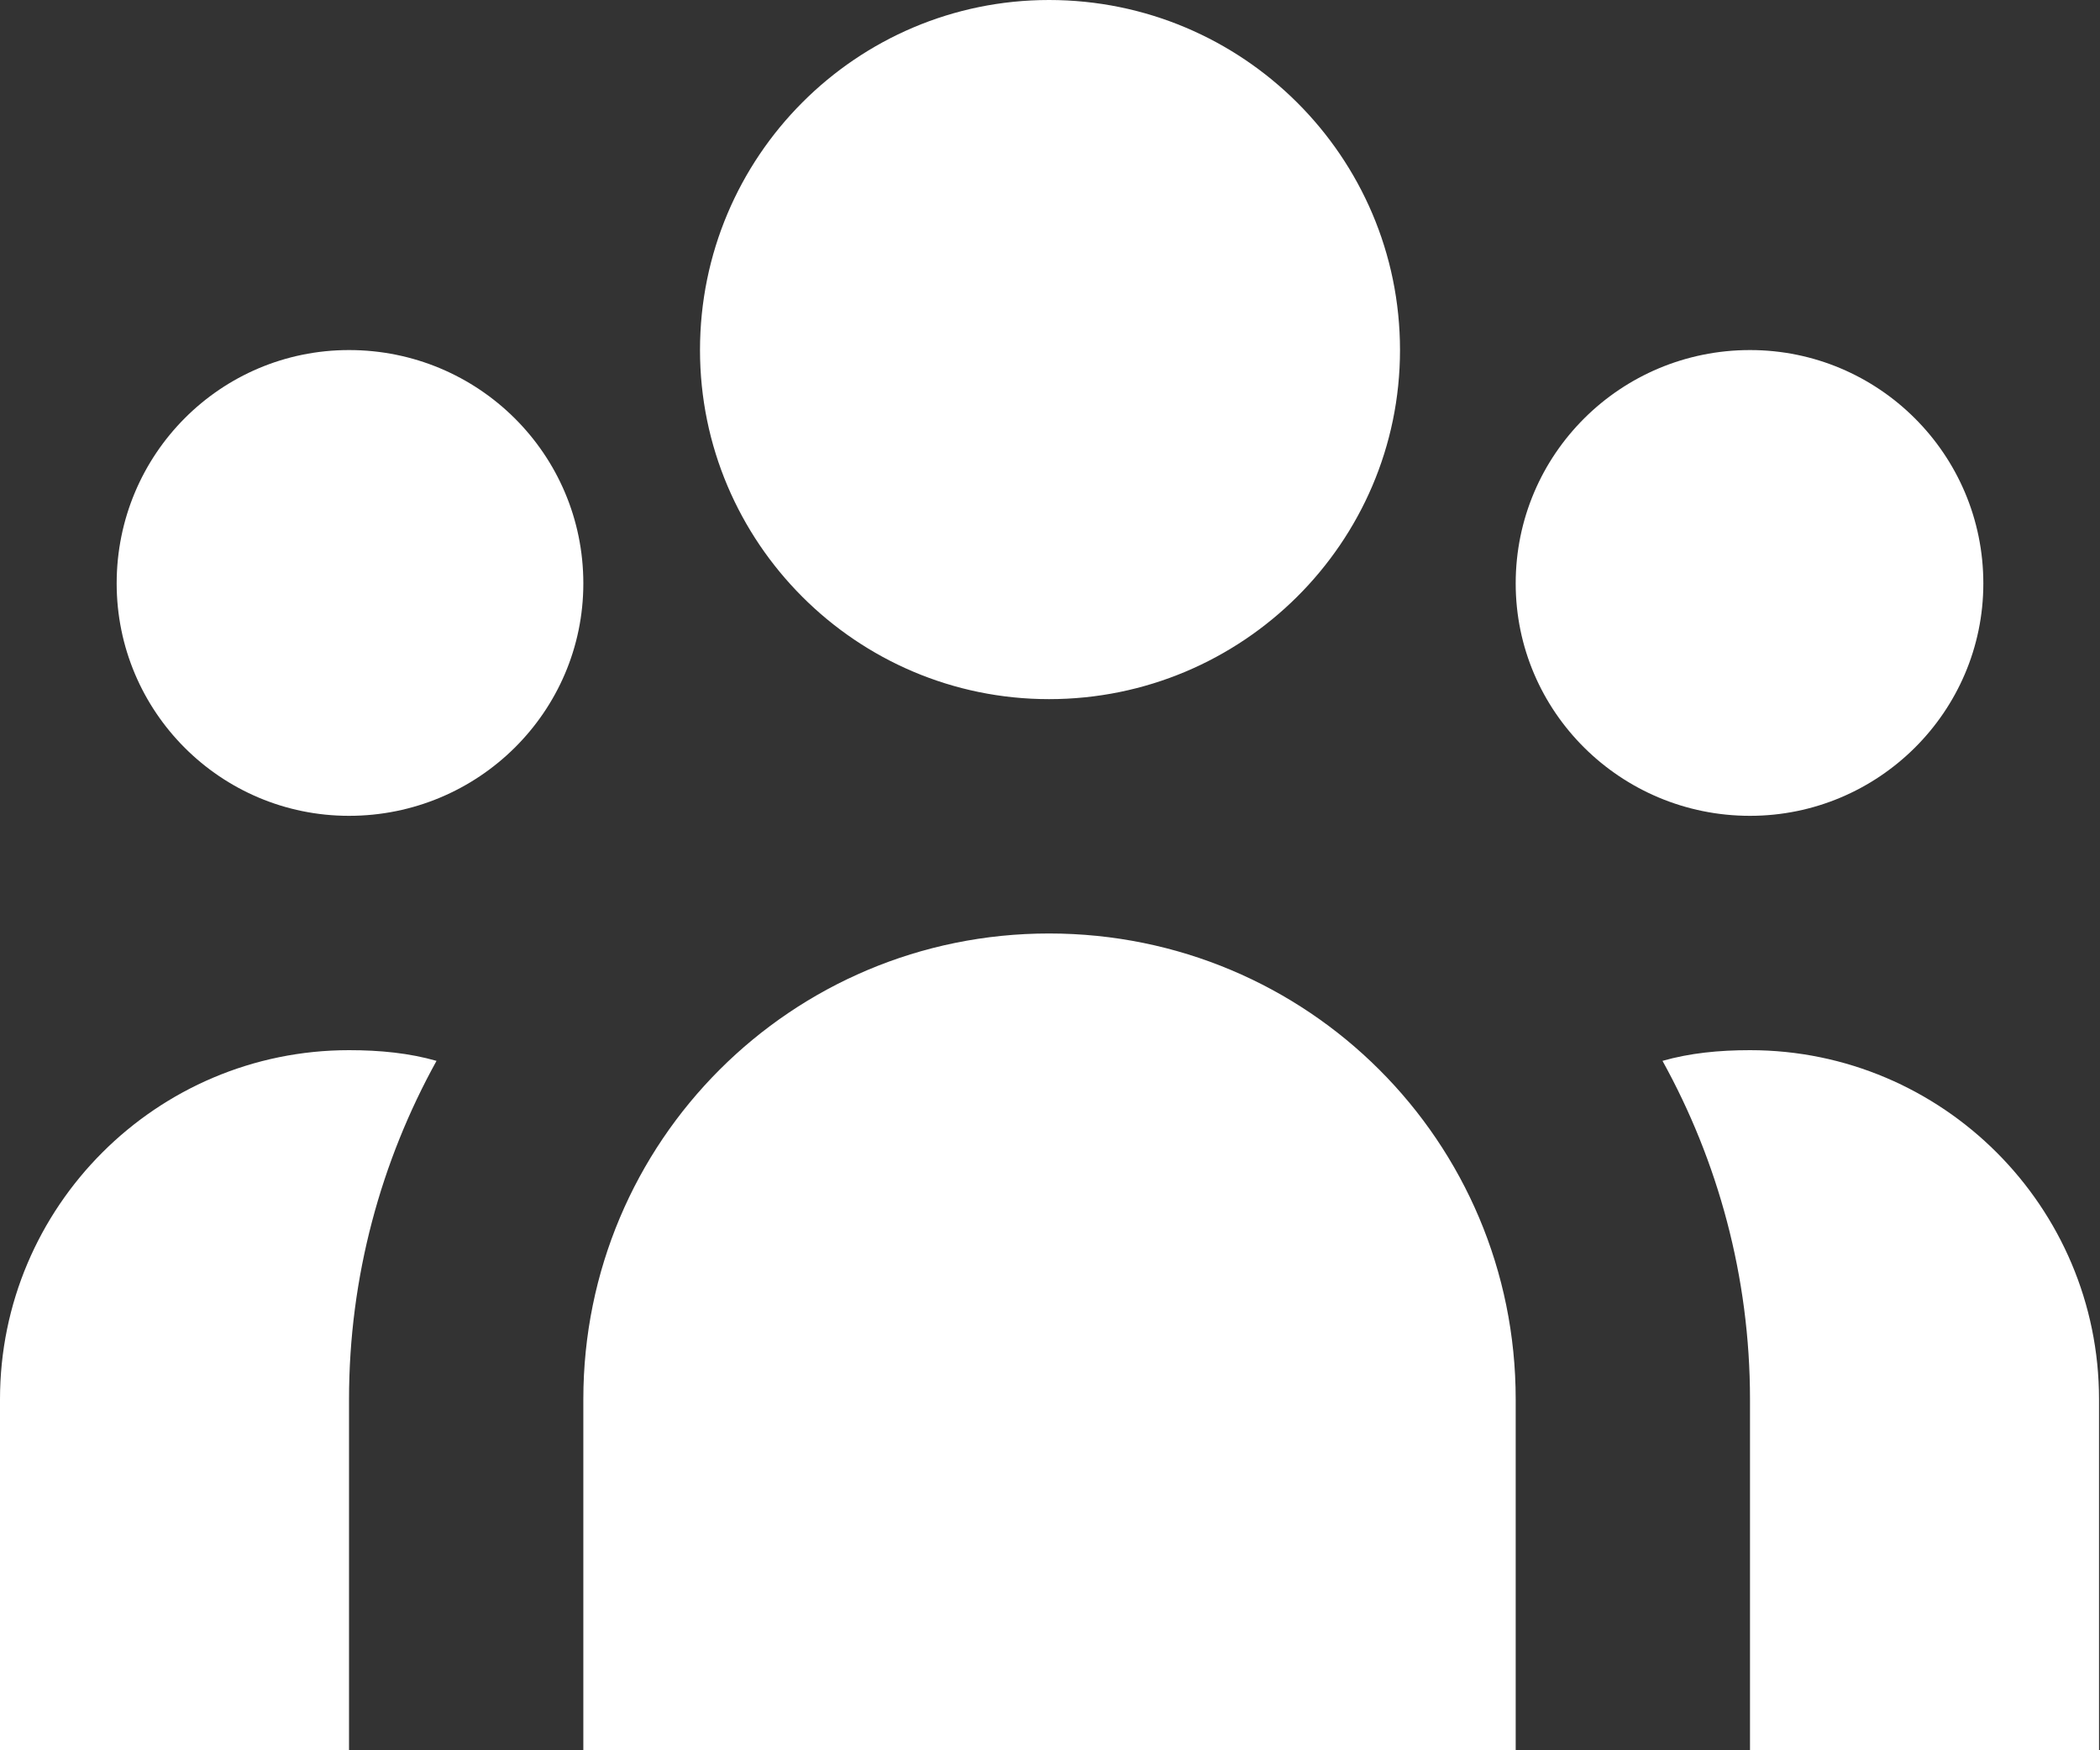 <svg width="21.6" height="18" viewBox="0 0 21.6 18" fill="none" xmlns="http://www.w3.org/2000/svg" xmlns:xlink="http://www.w3.org/1999/xlink">
	<rect x="0" y="0" width="21.6" height="18" fill="#333333" stroke="none"/>
	<desc>
			Created with Pixso.
	</desc>
	<defs/>
	<path id="benefit_2" d="M10.79 7.19C12.78 7.19 14.4 5.58 14.4 3.6C14.4 1.61 12.78 0 10.79 0C8.81 0 7.2 1.61 7.2 3.6C7.2 5.58 8.81 7.19 10.79 7.19ZM3.59 8.39C4.92 8.39 6 7.32 6 6C6 4.67 4.92 3.6 3.59 3.6C2.27 3.6 1.2 4.67 1.2 6C1.2 7.32 2.27 8.39 3.59 8.39ZM18 8.39C19.32 8.39 20.4 7.32 20.4 6C20.4 4.67 19.32 3.6 18 3.6C16.67 3.6 15.59 4.67 15.59 6C15.59 7.32 16.67 8.39 18 8.39ZM15.59 14.39C15.59 11.74 13.45 9.6 10.79 9.6C8.14 9.6 6 11.74 6 14.39L6 18L15.59 18L15.59 14.39ZM3.59 14.39C3.59 13.13 3.92 11.94 4.49 10.91C4.21 10.83 3.91 10.8 3.59 10.8C1.61 10.8 0 12.41 0 14.39L0 18L3.59 18L3.59 14.39ZM18 18L18 14.39C18 13.13 17.67 11.94 17.1 10.91C17.38 10.83 17.68 10.8 18 10.8C19.98 10.8 21.59 12.41 21.59 14.39L21.59 18L18 18Z" fill="#FFFFFF" fill-opacity="1" fill-rule="evenodd"/>
</svg>
